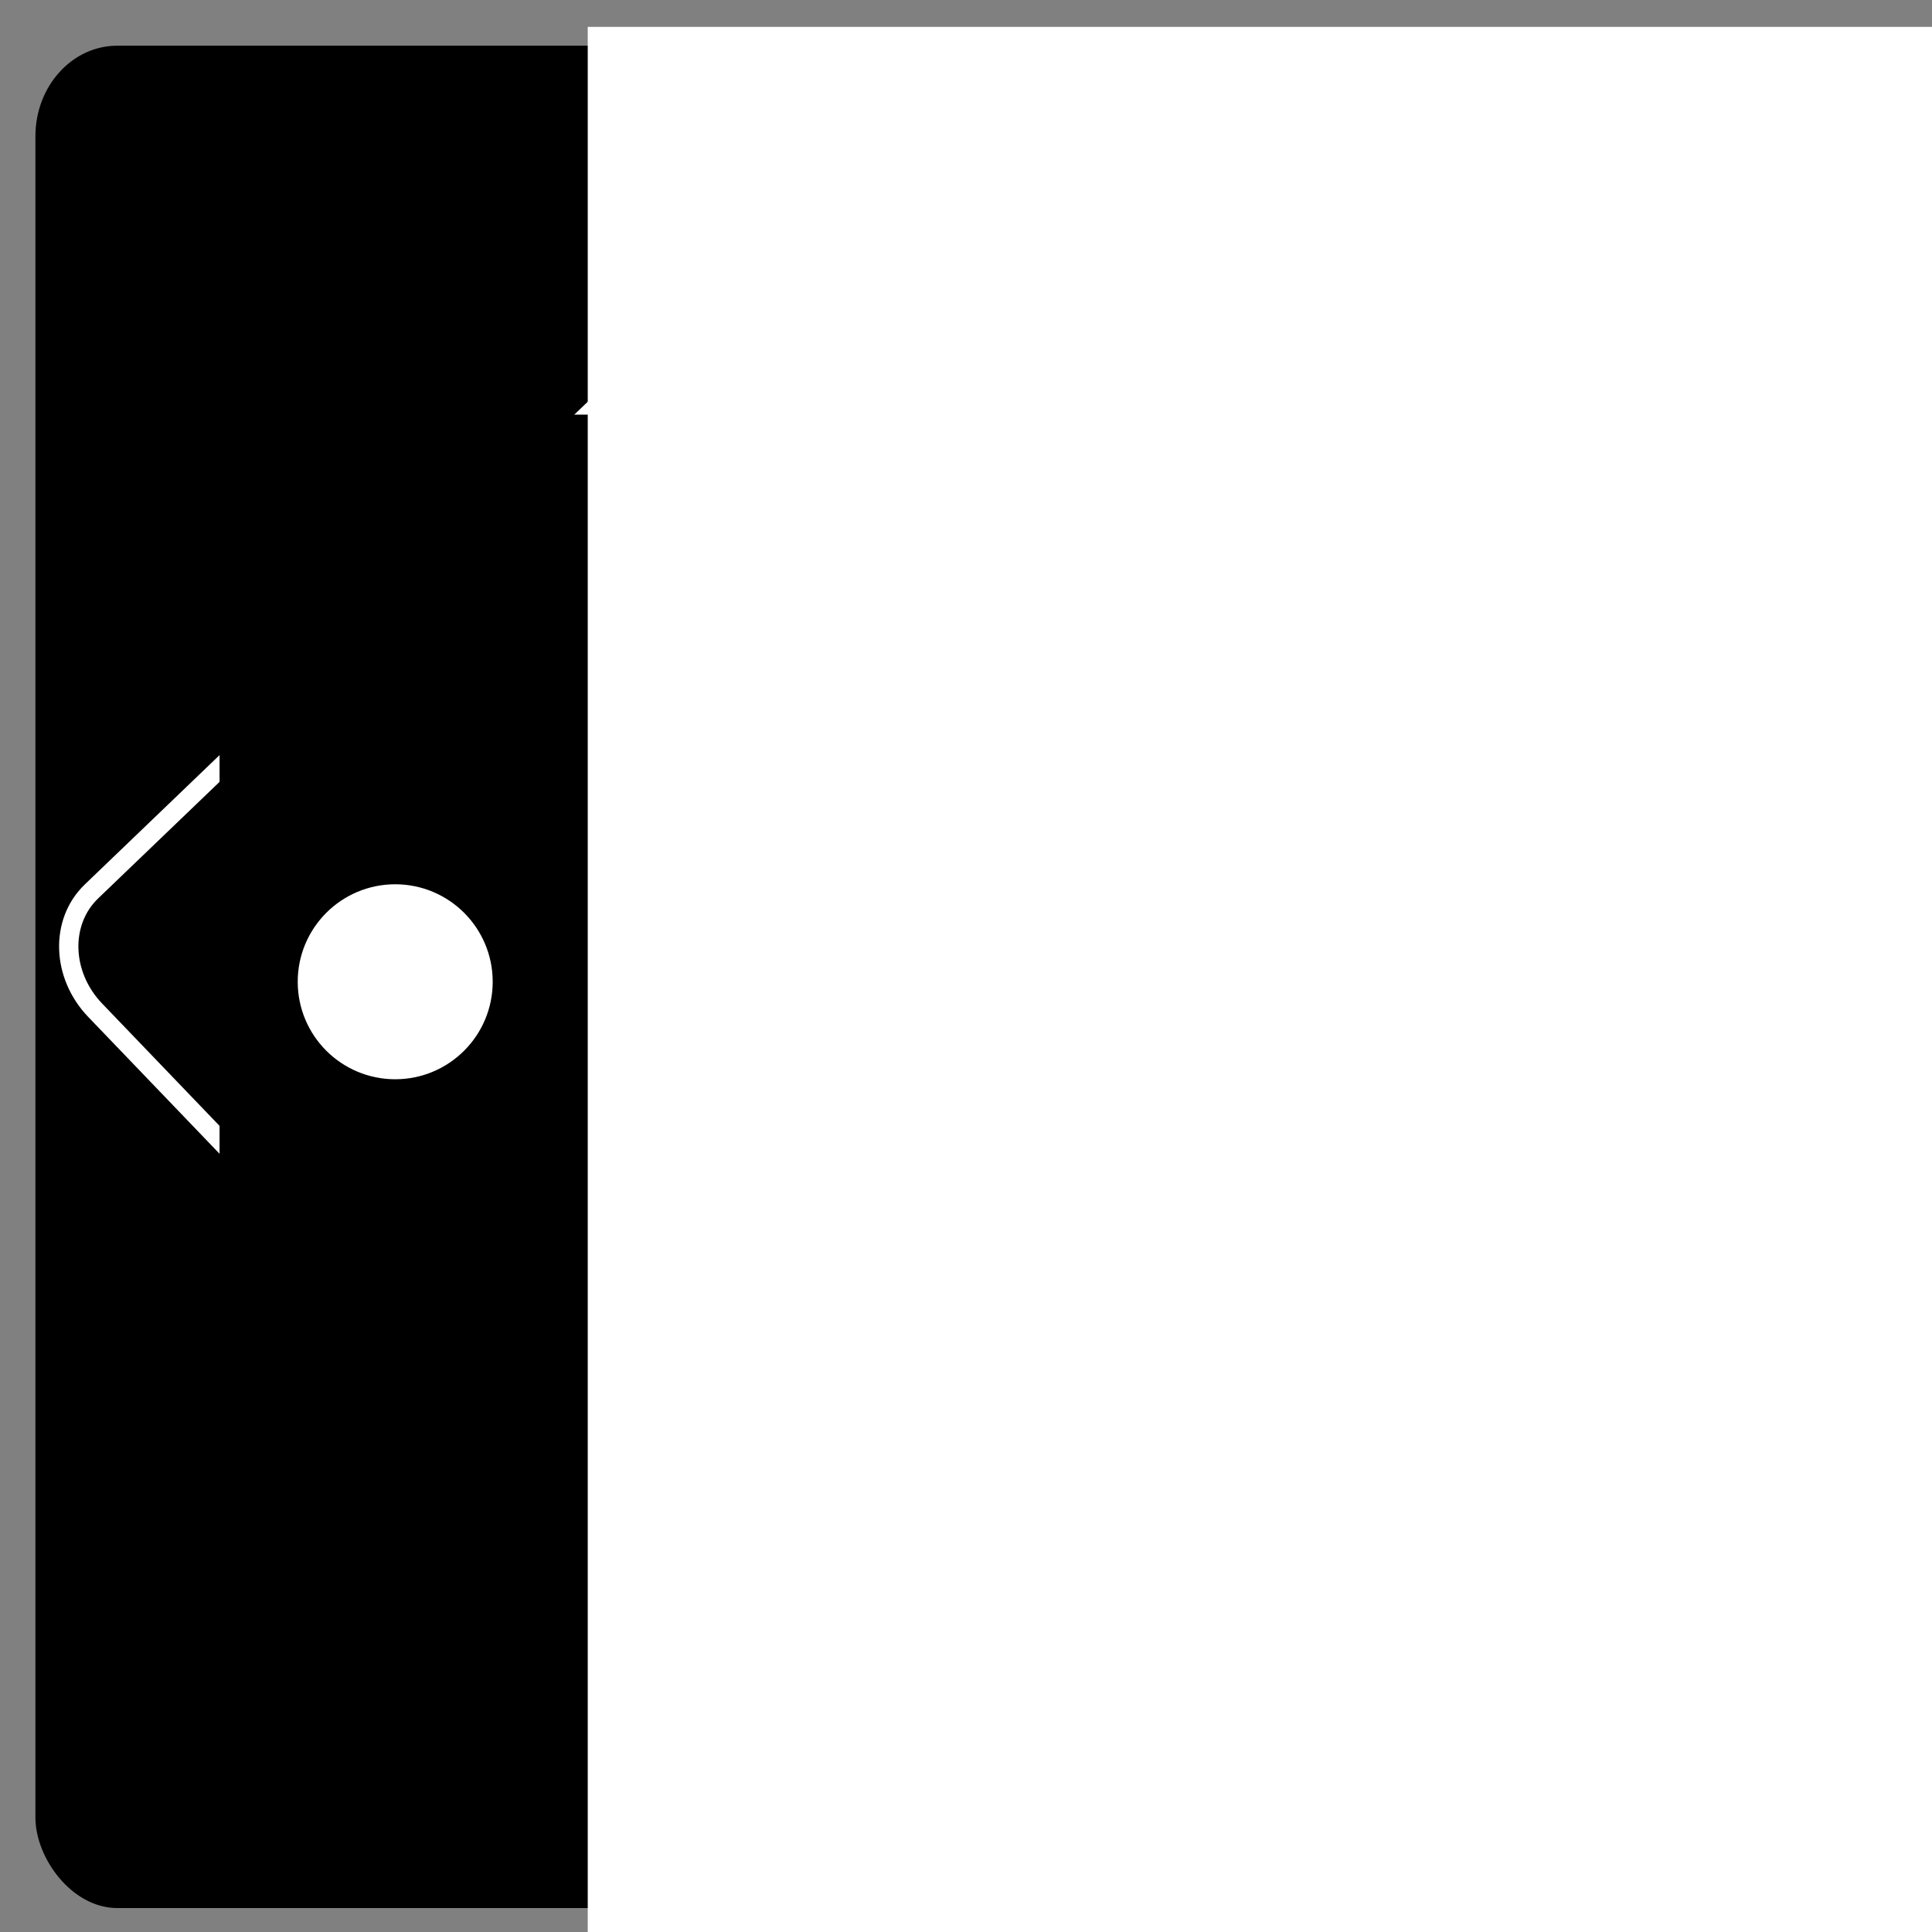 <?xml version="1.0" encoding="UTF-8" standalone="no"?>
<!-- Created with Inkscape (http://www.inkscape.org/) -->

<svg
   xmlns:dc="http://purl.org/dc/elements/1.1/"
   xmlns:cc="http://creativecommons.org/ns#"
   xmlns:rdf="http://www.w3.org/1999/02/22-rdf-syntax-ns#"
   xmlns:svg="http://www.w3.org/2000/svg"
   xmlns="http://www.w3.org/2000/svg"
   xmlns:sodipodi="http://sodipodi.sourceforge.net/DTD/sodipodi-0.dtd"
   xmlns:inkscape="http://www.inkscape.org/namespaces/inkscape"
   width="100"
   height="100"
   viewBox="0 0 100 100"
   id="svg2"
   version="1.1"
   inkscape:version="0.91 r13725"
   sodipodi:docname="de_de.svg">
  <rect x="0" y="0" width="100" height="100" fill="#808080" stroke="none"/>
  <defs
     id="defs4" />
  <sodipodi:namedview
     id="base"
     pagecolor="#ffffff"
     bordercolor="#666666"
     borderopacity="1.0"
     inkscape:pageopacity="0.0"
     inkscape:pageshadow="2"
     inkscape:zoom="3.959798"
     inkscape:cx="90.508767"
     inkscape:cy="-0.69928942"
     inkscape:document-units="px"
     inkscape:current-layer="layer2"
     showgrid="false"
     inkscape:window-width="1680"
     inkscape:window-height="987"
     inkscape:window-x="-8"
     inkscape:window-y="-8"
     inkscape:window-maximized="1"
     units="px" />
  <g
     inkscape:label="Calque 1"
     inkscape:groupmode="layer"
     id="layer1"
     transform="translate(0,-952.362)"
     sodipodi:insensitive="true">
    <rect
       style="fill:#000000;fill-rule:evenodd;stroke:#000000;stroke-width:0.221px;stroke-linecap:butt;stroke-linejoin:miter;stroke-opacity:1"
       id="rect3431"
       width="95.605"
       height="96.174"
       x="1.944"
       y="954.838"
       rx="4.125"
       ry="4.574" />
  </g>
  <g
     inkscape:groupmode="layer"
     id="layer2"
     inkscape:label="Layer 1"
     transform="translate(0,-952.362)"
     style="display:inline;opacity:1">
    <rect
       style="opacity:1;fill:none;fill-opacity:1;stroke:#ffffff;stroke-width:1;stroke-linejoin:round;stroke-miterlimit:4;stroke-dasharray:none;stroke-opacity:1"
       id="rect4168"
       width="68.101"
       height="67.504"
       x="624.463"
       y="-791.638"
       rx="4.125"
       ry="4.574"
       transform="matrix(-0.721,0.692,-0.692,-0.721,0,0)" />
  </g>
  <g
     inkscape:groupmode="layer"
     id="layer3"
     inkscape:label="Layer 2"
     style="display:inline">
    <flowRoot
       xml:space="preserve"
       id="flowRoot4152"
       style="font-style:normal;font-weight:normal;font-size:25px;line-height:125%;font-family:sans-serif;letter-spacing:0px;word-spacing:0px;fill:#000000;fill-opacity:1;stroke:none;stroke-width:1px;stroke-linecap:butt;stroke-linejoin:miter;stroke-opacity:1"><flowRegion
         id="flowRegion4154"><rect
           id="rect4156"
           width="78.539"
           height="72.478"
           x="11.364"
           y="21.461" /></flowRegion><flowPara
         id="flowPara4158"
         style="font-style:normal;font-variant:normal;font-weight:normal;font-stretch:normal;font-size:90px;font-family:Corleone;-inkscape-font-specification:Corleone;fill:#ffffff">M  </flowPara></flowRoot>    <flowRoot
       xml:space="preserve"
       id="flowRoot4160"
       style="font-style:normal;font-weight:normal;font-size:25px;line-height:125%;font-family:sans-serif;letter-spacing:0px;word-spacing:0px;fill:#ffffff;fill-opacity:1;stroke:none;stroke-width:1px;stroke-linecap:butt;stroke-linejoin:miter;stroke-opacity:1"
       transform="matrix(1.249,0,0,1.249,-107.733,-9.643)"><flowRegion
         id="flowRegion4162"><rect
           id="rect4164"
           width="95.207"
           height="96.217"
           x="110.612"
           y="8.834"
           style="fill:#ffffff" /></flowRegion><flowPara
         id="flowPara4166"
         style="font-style:normal;font-variant:normal;font-weight:normal;font-stretch:normal;font-size:70px;font-family:Corleone;-inkscape-font-specification:Corleone;fill:#ffffff">D</flowPara></flowRoot>    <circle
       style="opacity:1;fill:#ffffff;fill-opacity:1;stroke:#ffffff;stroke-width:1;stroke-linejoin:round;stroke-miterlimit:4;stroke-dasharray:none;stroke-opacity:1"
       id="path4170"
       cx="20.456"
       cy="50.816"
       r="4.546" />
    <circle
       style="display:inline;opacity:1;fill:#ffffff;fill-opacity:1;stroke:#ffffff;stroke-width:1;stroke-linejoin:round;stroke-miterlimit:4;stroke-dasharray:none;stroke-opacity:1"
       id="path4170-5"
       cx="82.327"
       cy="50.816"
       r="4.546" />
  </g>
</svg>
